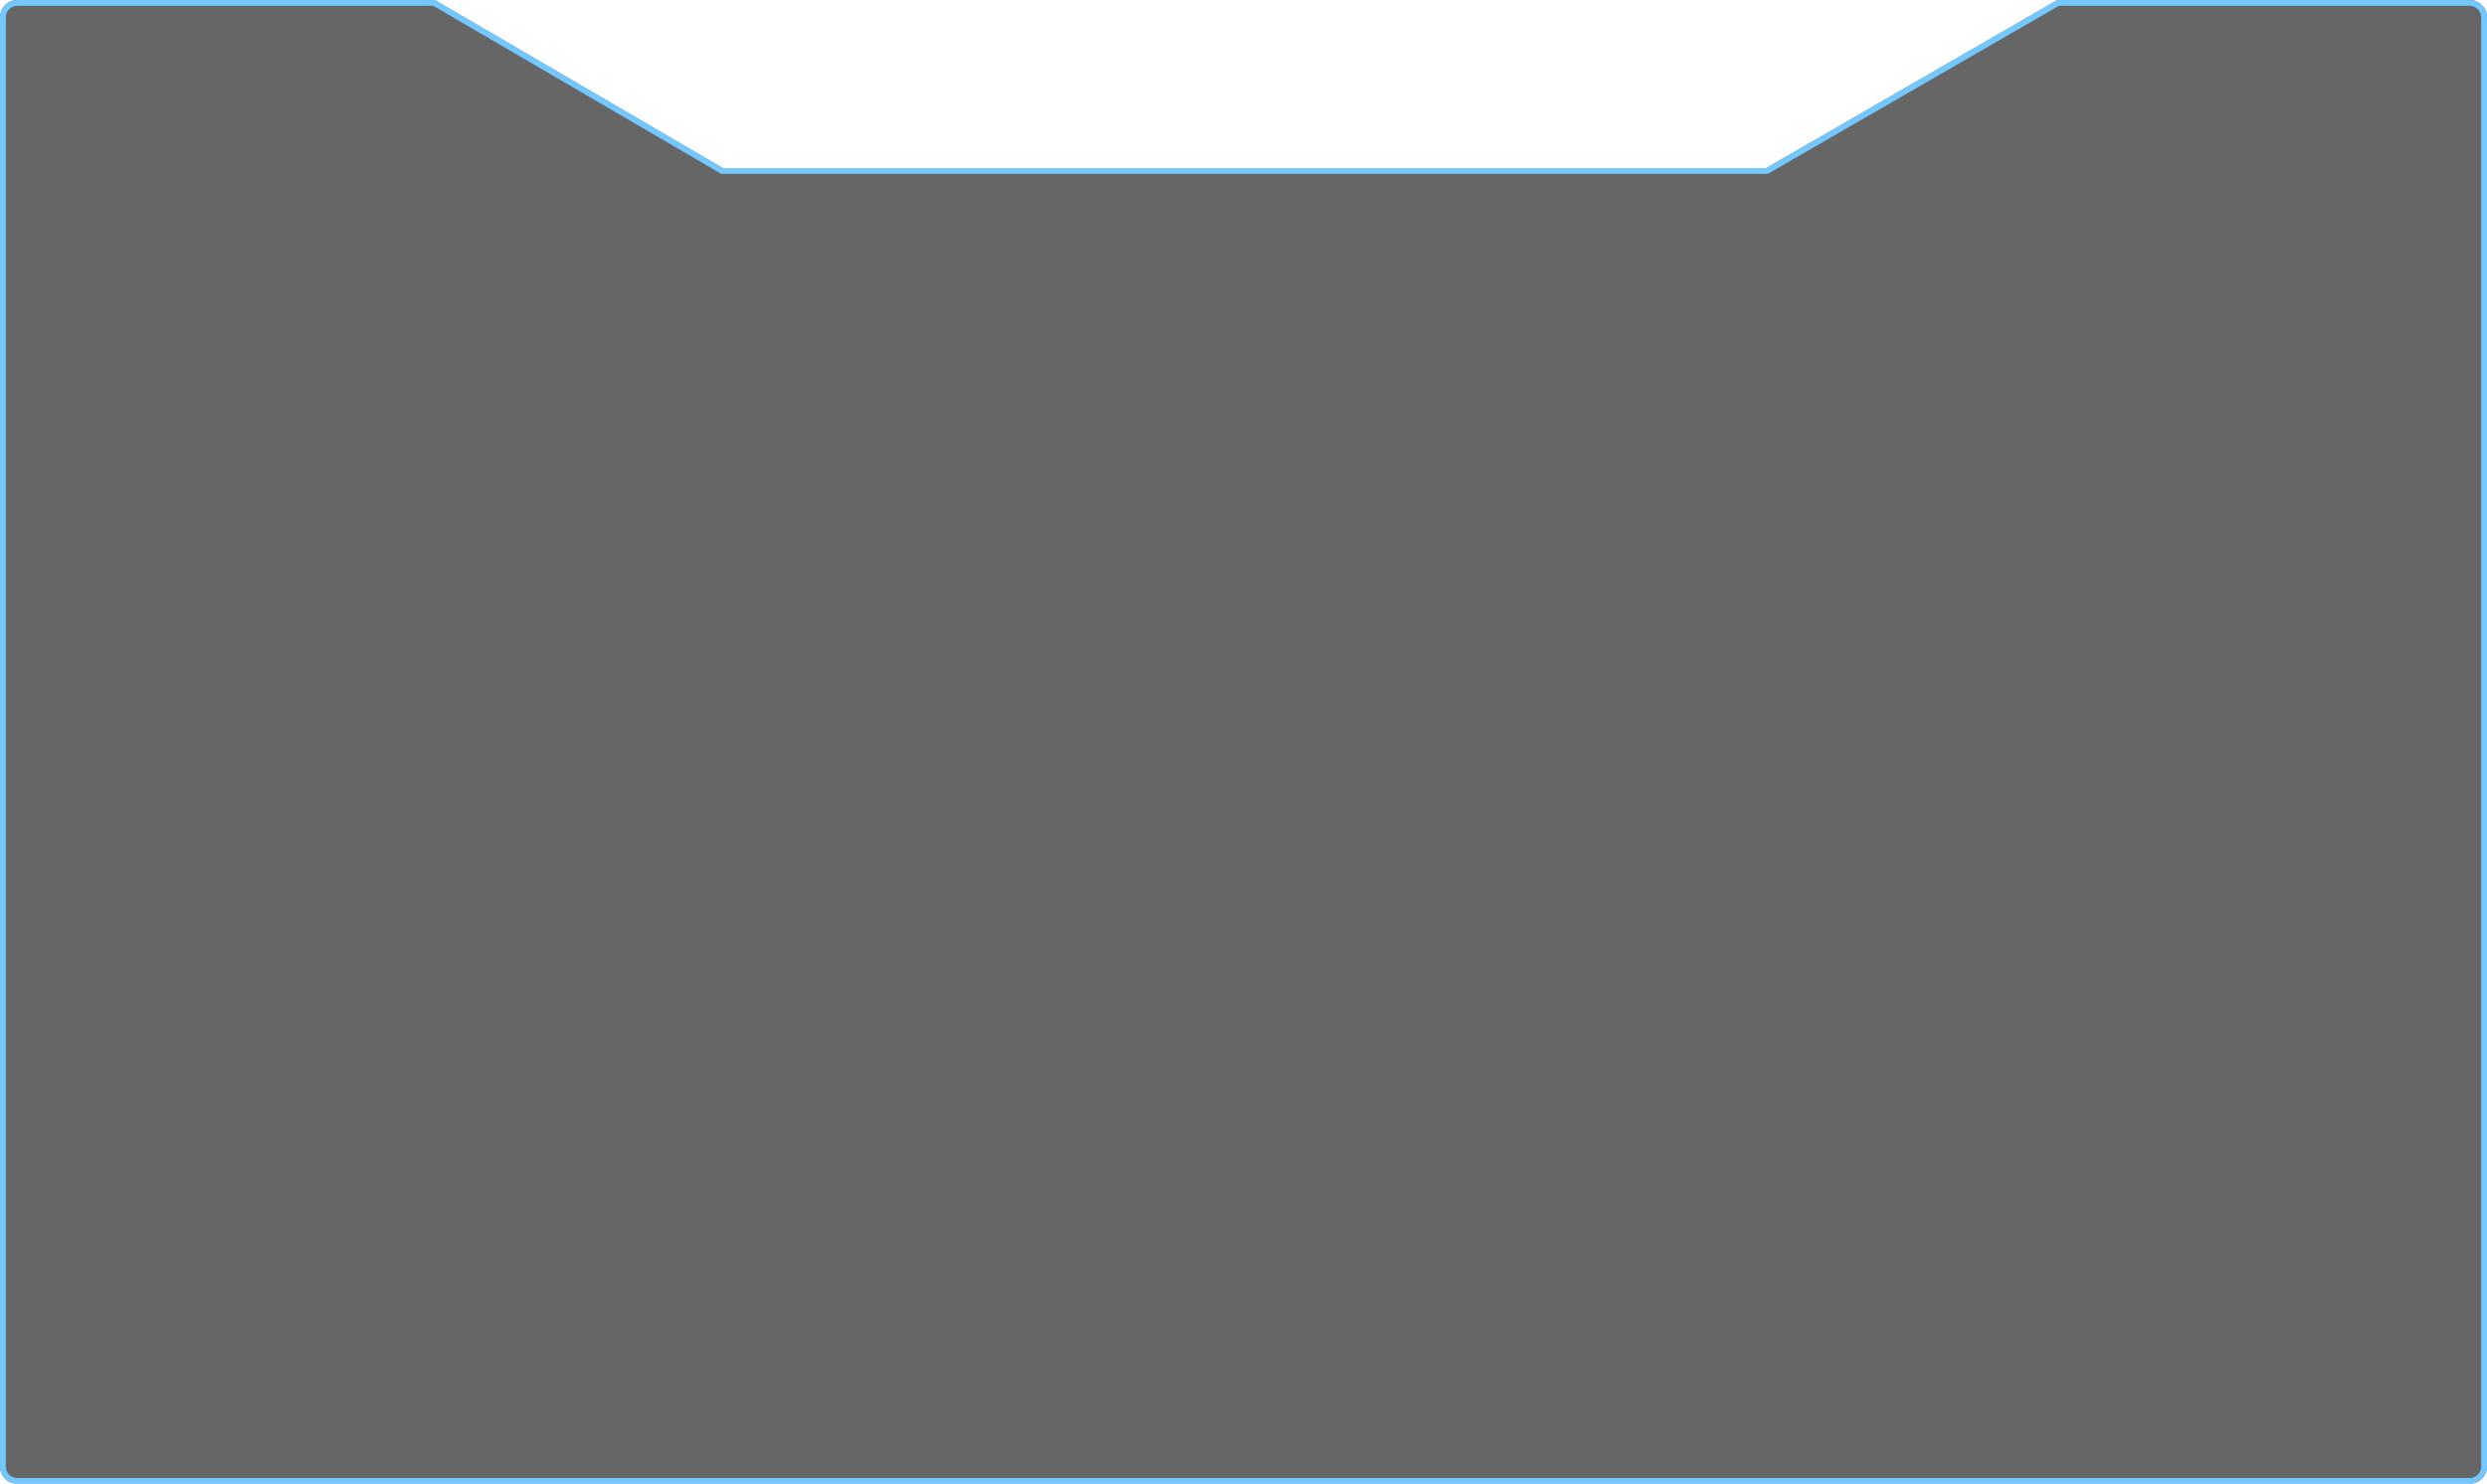 <?xml version="1.0" encoding="UTF-8"?>
<svg width="429px" height="256px" viewBox="0 0 429 256" version="1.1" xmlns="http://www.w3.org/2000/svg" xmlns:xlink="http://www.w3.org/1999/xlink">
    <title>2</title>
    <defs>
        <path d="M3,5 L75.015,5 L75.015,5 L124.688,34 L304.667,34 L354.892,5 L426,5 C427.657,5 429,6.343 429,8 L429,258 C429,259.657 427.657,261 426,261 L3,261 C1.343,261 2.02906125e-16,259.657 0,258 L0,8 C-2.02906125e-16,6.343 1.343,5 3,5 Z" id="path-1"></path>
        <filter x="-1.4%" y="-2.3%" width="102.8%" height="104.7%" filterUnits="objectBoundingBox" id="filter-2">
            <feMorphology radius="4" operator="erode" in="SourceAlpha" result="shadowSpreadInner1"></feMorphology>
            <feGaussianBlur stdDeviation="4" in="shadowSpreadInner1" result="shadowBlurInner1"></feGaussianBlur>
            <feOffset dx="0" dy="0" in="shadowBlurInner1" result="shadowOffsetInner1"></feOffset>
            <feComposite in="shadowOffsetInner1" in2="SourceAlpha" operator="arithmetic" k2="-1" k3="1" result="shadowInnerInner1"></feComposite>
            <feColorMatrix values="0 0 0 0 0.421   0 0 0 0 0.643   0 0 0 0 1  0 0 0 0.548 0" type="matrix" in="shadowInnerInner1"></feColorMatrix>
        </filter>
    </defs>
    <g id="Page-2" stroke="none" stroke-width="1" fill="none" fill-rule="evenodd" opacity="0.6">
        <g id="China-mobile-4" transform="translate(-928, -516)">
            <g id="2" transform="translate(928, 511)">
                <use fill-opacity="0.07" fill="#FFFFFF" fill-rule="evenodd" xlink:href="#path-1"></use>
                <use fill="black" fill-opacity="1" filter="url(#filter-2)" xlink:href="#path-1"></use>
                <path stroke="#16A3FF" stroke-width="1" d="M74.88,5.5 L124.553,34.5 L304.801,34.5 L355.026,5.5 L426,5.5 C426.69,5.5 427.315,5.78 427.768,6.232 C428.22,6.685 428.5,7.31 428.5,8 L428.5,8 L428.5,258 C428.5,258.69 428.22,259.315 427.768,259.768 C427.315,260.22 426.69,260.5 426,260.5 L426,260.5 L3,260.5 C2.31,260.5 1.685,260.22 1.232,259.768 C0.78,259.315 0.5,258.69 0.5,258 L0.5,258 L0.5,8 C0.5,7.31 0.78,6.685 1.232,6.232 C1.685,5.78 2.31,5.5 3,5.5 L3,5.5 L74.88,5.5 Z" stroke-linejoin="square"></path>
            </g>
        </g>
    </g>
</svg>